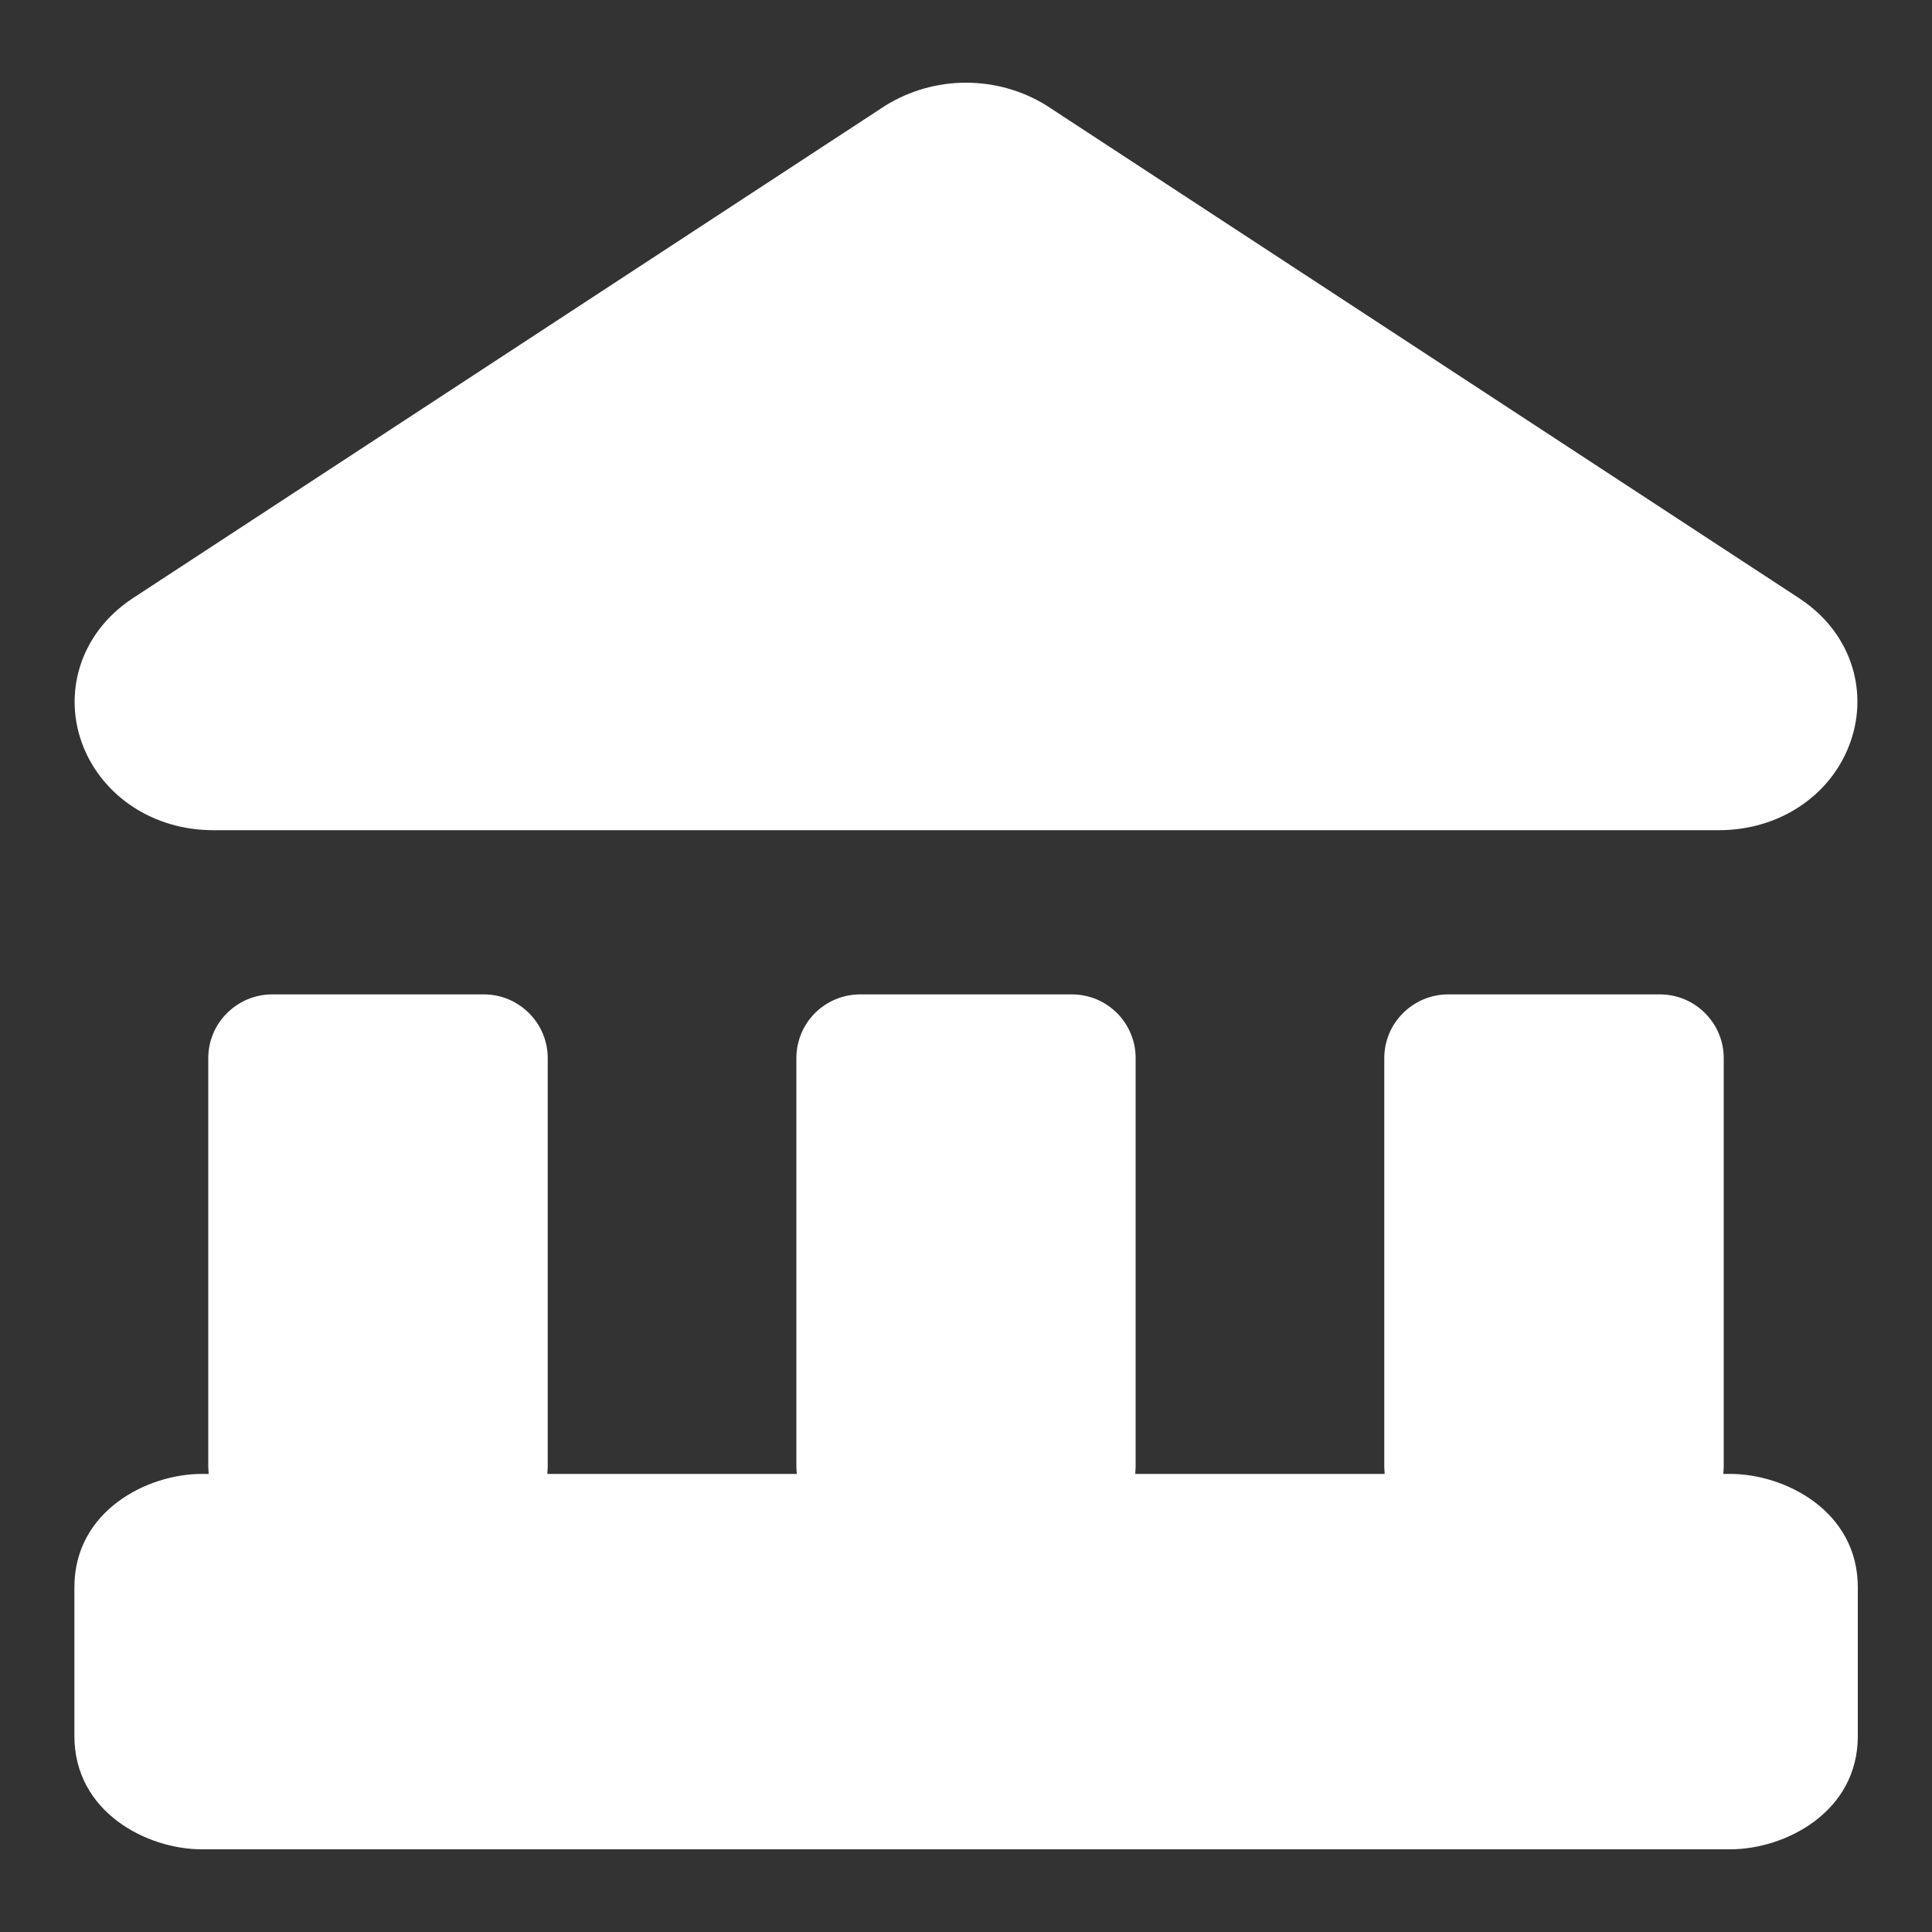<svg xmlns="http://www.w3.org/2000/svg" width="10" height="10" viewBox="0 0 10 10" fill="none">
  <rect x="0" y="0" width="10" height="10" fill="#333333" stroke="none"/>
  <g clip-path="url(#clip0_62_1081)">
    <path fill-rule="evenodd" clip-rule="evenodd" d="M5 0.428C4.852 0.428 4.708 0.469 4.582 0.547L0.685 3.098C0.409 3.281 0.324 3.596 0.431 3.864C0.534 4.122 0.794 4.297 1.103 4.297H8.897C9.207 4.297 9.467 4.122 9.569 3.864C9.676 3.596 9.592 3.281 9.316 3.099L9.315 3.098L5.418 0.547C5.293 0.469 5.148 0.428 5 0.428ZM0.385 8.216C0.385 7.82 0.762 7.629 1.044 7.629H1.08L1.078 7.594V5.477C1.078 5.389 1.113 5.305 1.175 5.244C1.237 5.182 1.321 5.147 1.408 5.147H2.505C2.593 5.147 2.676 5.182 2.738 5.244C2.8 5.305 2.835 5.389 2.835 5.477V7.594L2.833 7.629H4.124L4.122 7.594V5.477C4.122 5.389 4.157 5.305 4.218 5.244C4.28 5.182 4.364 5.147 4.452 5.147H5.549C5.592 5.147 5.635 5.156 5.675 5.172C5.715 5.189 5.751 5.213 5.782 5.244C5.812 5.274 5.837 5.311 5.853 5.351C5.87 5.391 5.878 5.433 5.878 5.477V7.594L5.876 7.629H7.167L7.165 7.594V5.477C7.165 5.389 7.2 5.305 7.262 5.244C7.324 5.182 7.408 5.147 7.495 5.147H8.592C8.68 5.147 8.764 5.182 8.825 5.244C8.887 5.305 8.922 5.389 8.922 5.477V7.594L8.92 7.629H8.956C9.238 7.629 9.616 7.82 9.616 8.216V8.986C9.616 9.381 9.238 9.572 8.956 9.572H1.044C0.762 9.572 0.385 9.381 0.385 8.985V8.216Z" fill="white"/>
  </g>
  <defs>
    <clipPath id="clip0_62_1081">
      <rect width="9.231" height="9.231" fill="white" transform="translate(0.385 0.385)"/>
    </clipPath>
  </defs>
</svg>
